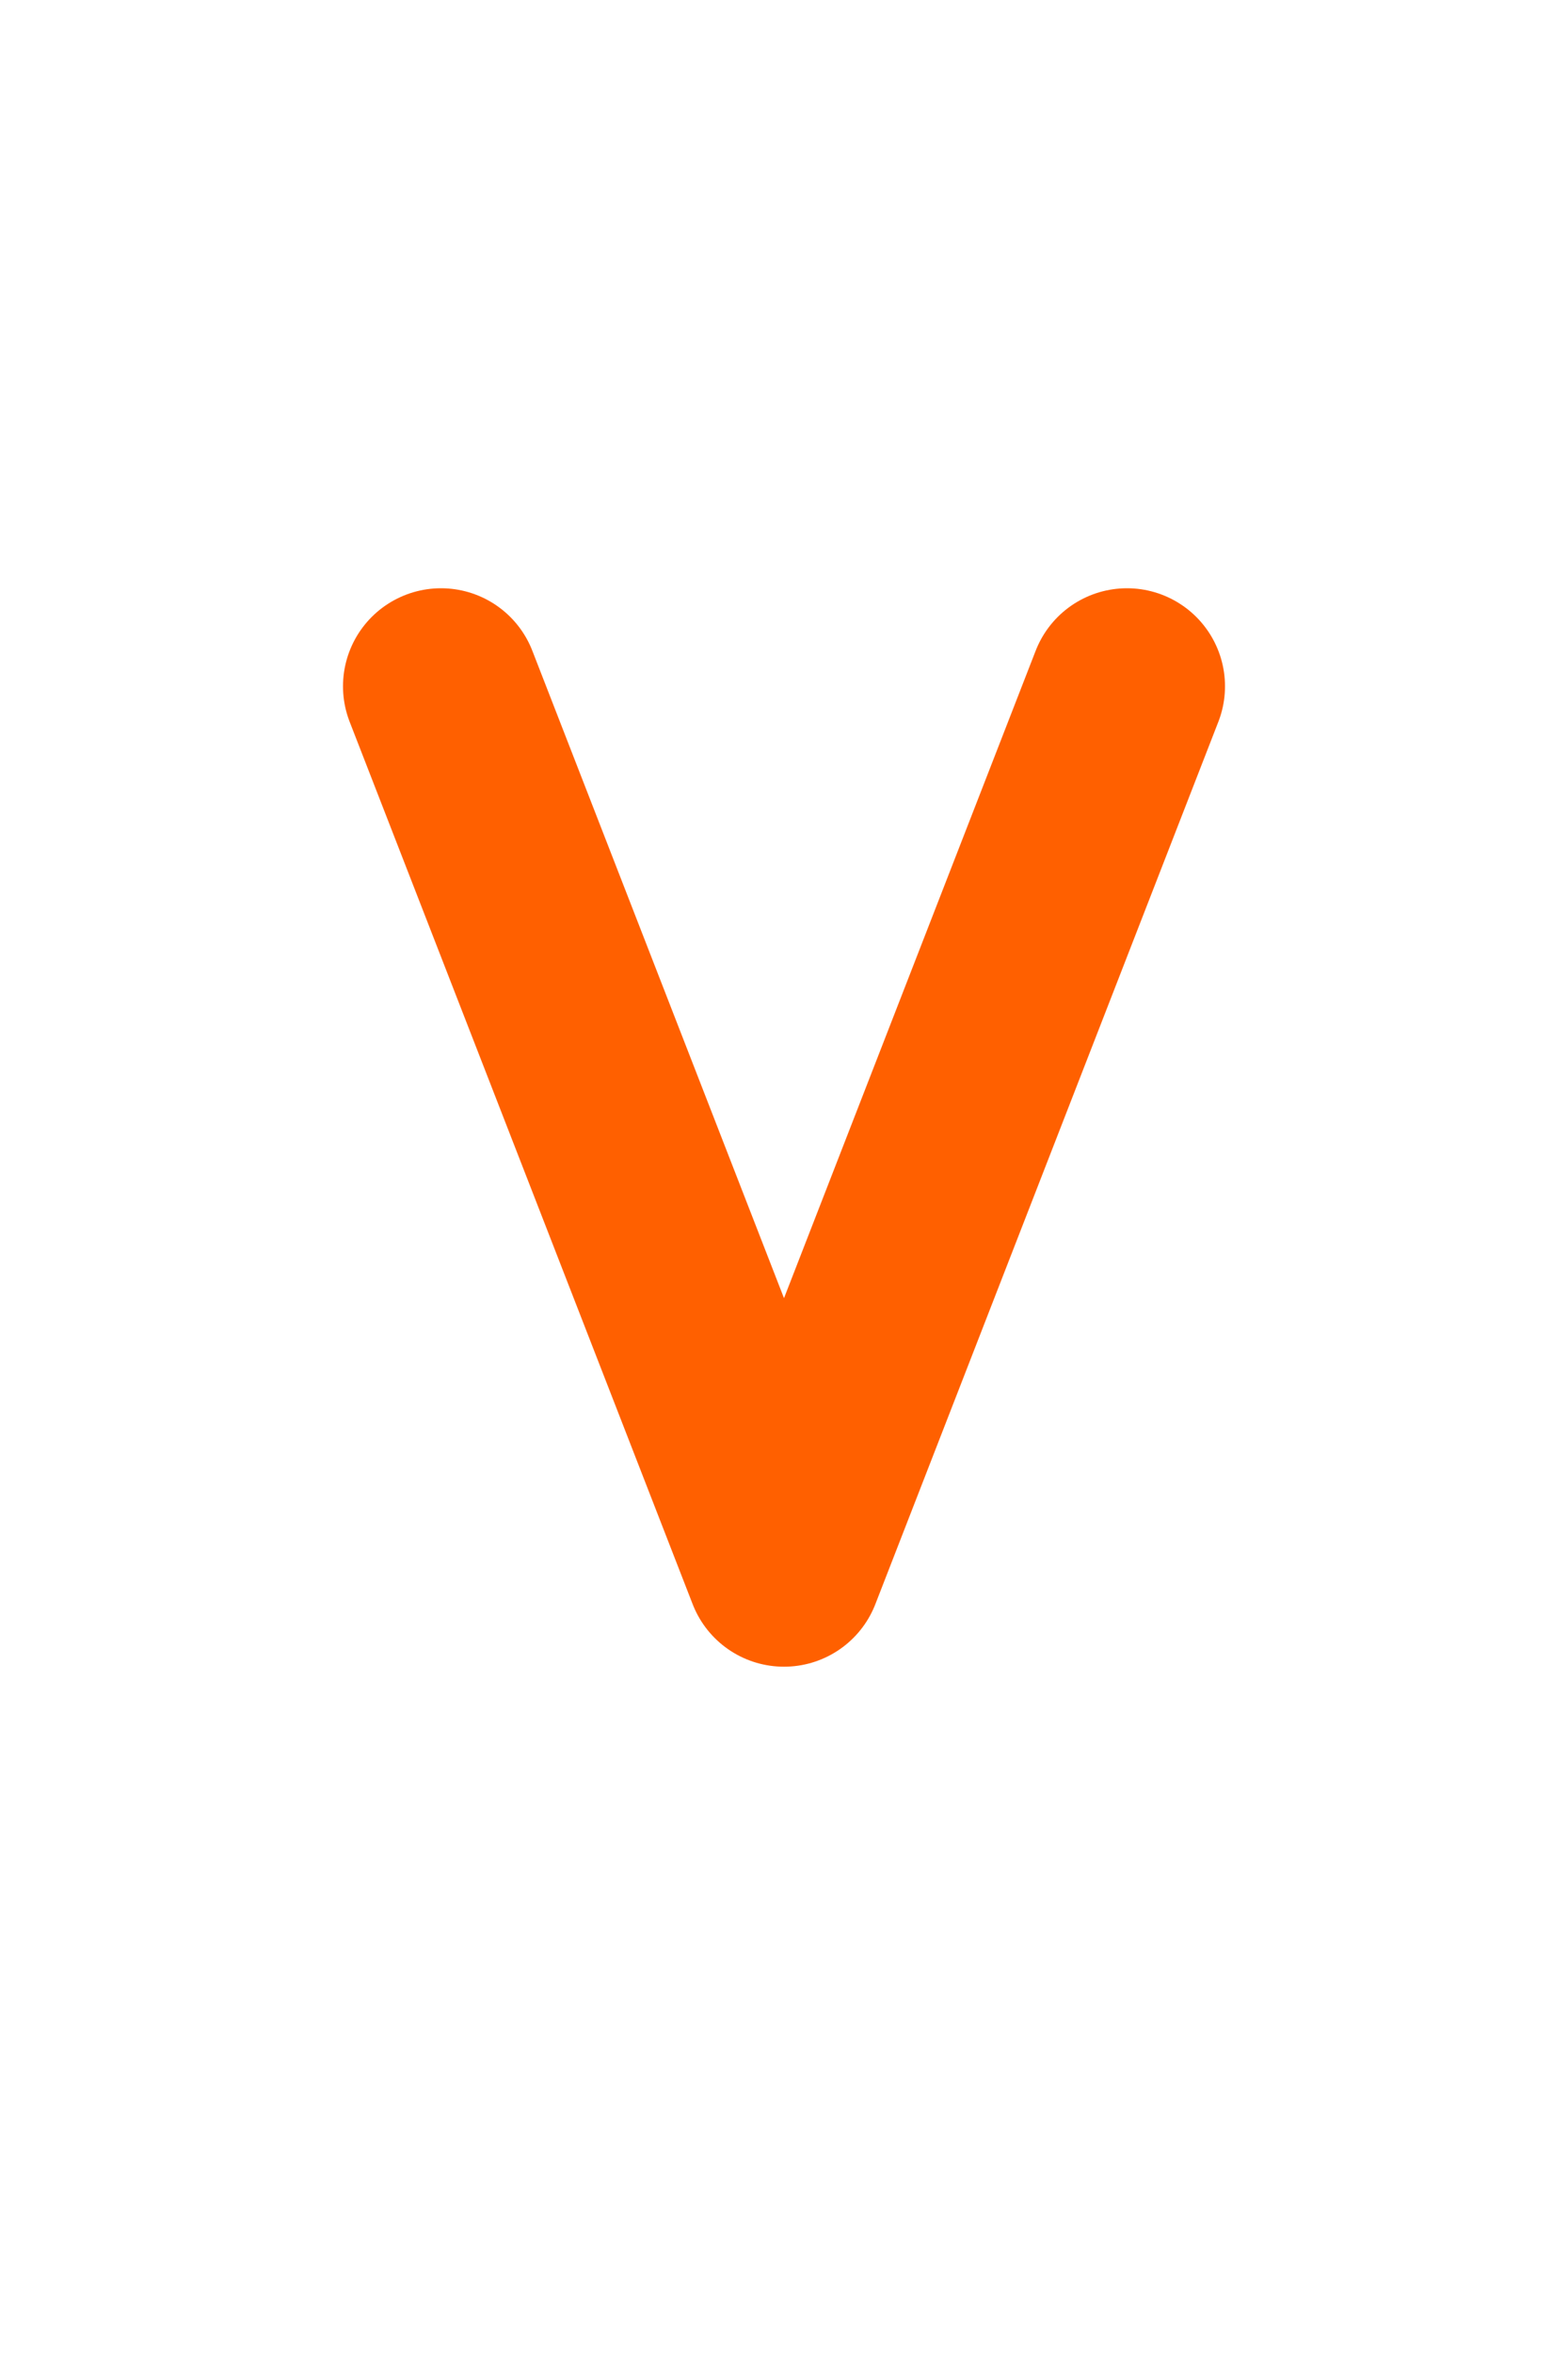 <svg width="16" height="24" viewBox="0 0 16 24" fill="none" xmlns="http://www.w3.org/2000/svg">
<path d="M4.5 7L8 16L11.5 7" stroke="#FF6000" stroke-width="2" stroke-linecap="round" stroke-linejoin="round"/>
</svg>
